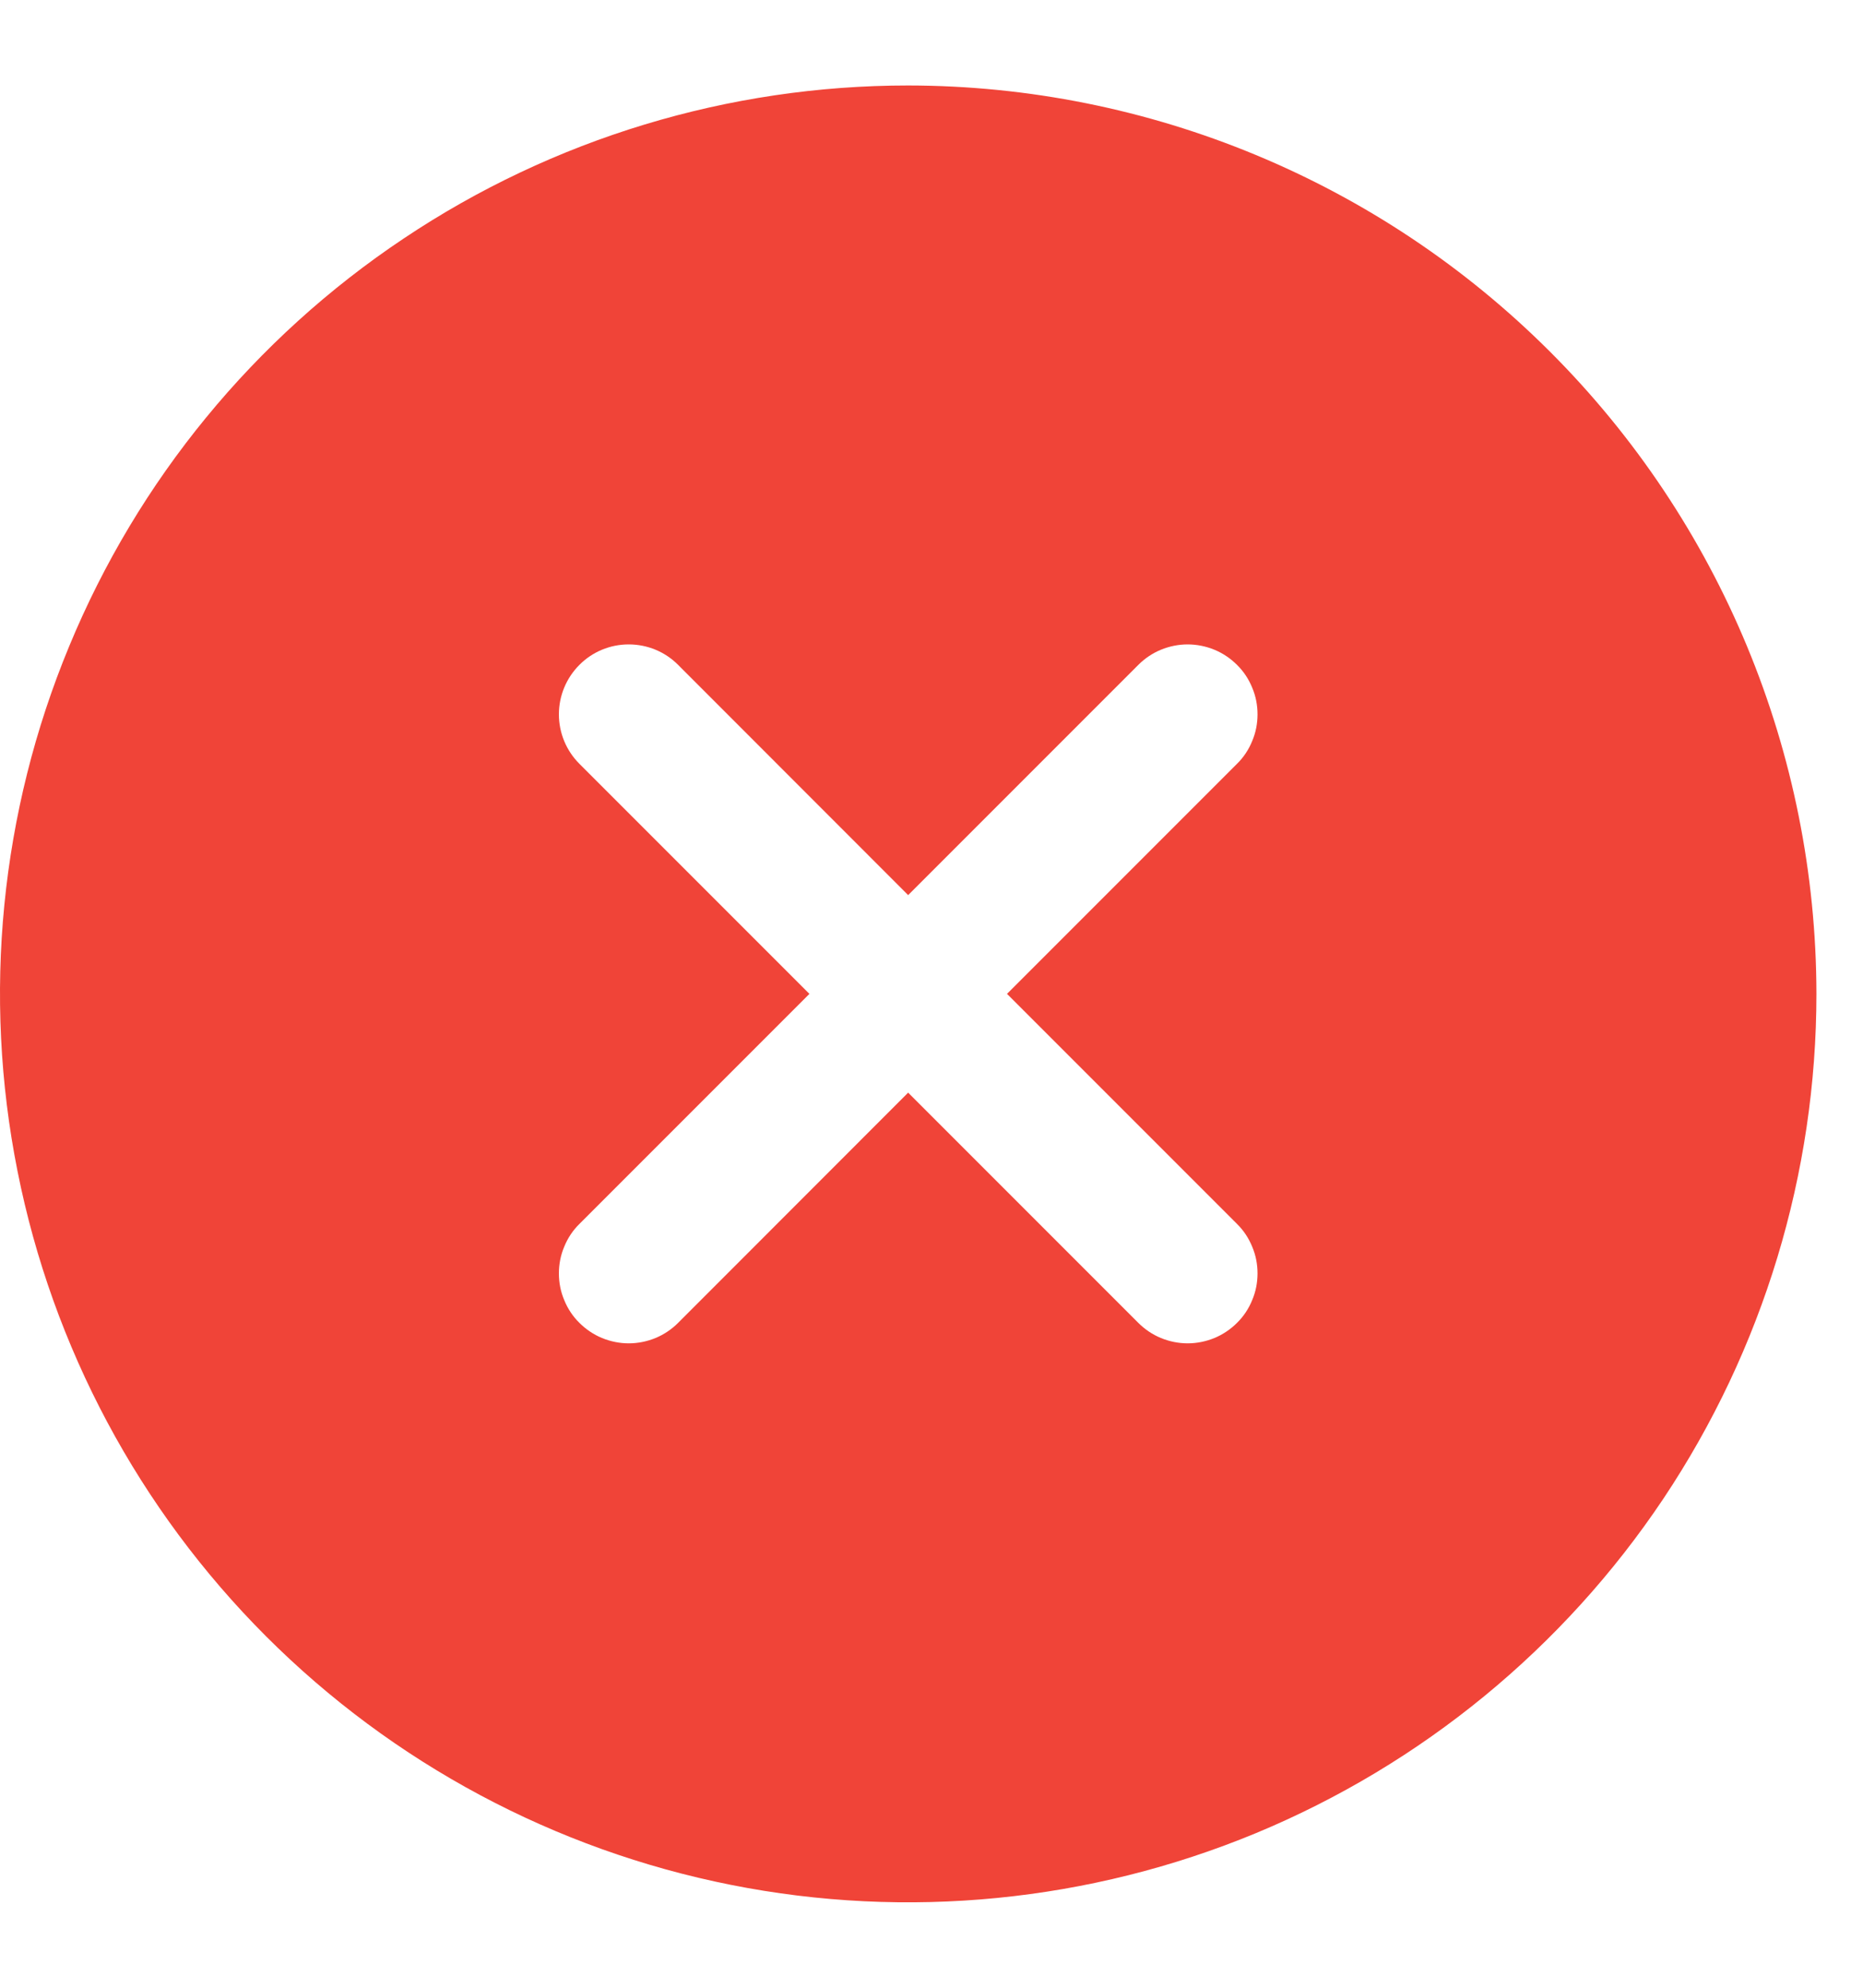 <svg width="15" height="16" viewBox="0 0 15 16" fill="none" xmlns="http://www.w3.org/2000/svg">
<path d="M7.312 0.688C5.866 0.688 4.452 1.116 3.25 1.92C2.047 2.723 1.11 3.865 0.557 5.202C0.003 6.538 -0.142 8.008 0.141 9.427C0.423 10.845 1.119 12.148 2.142 13.171C3.164 14.193 4.467 14.89 5.886 15.172C7.304 15.454 8.775 15.309 10.111 14.756C11.447 14.202 12.589 13.265 13.393 12.063C14.196 10.86 14.625 9.446 14.625 8C14.623 6.061 13.852 4.202 12.481 2.832C11.11 1.461 9.251 0.69 7.312 0.688ZM9.96 9.852C10.013 9.904 10.054 9.966 10.082 10.035C10.111 10.103 10.125 10.176 10.125 10.25C10.125 10.324 10.111 10.397 10.082 10.465C10.054 10.534 10.013 10.596 9.96 10.648C9.908 10.7 9.846 10.742 9.778 10.77C9.71 10.798 9.636 10.813 9.562 10.813C9.489 10.813 9.415 10.798 9.347 10.77C9.279 10.742 9.217 10.7 9.165 10.648L7.312 8.795L5.46 10.648C5.408 10.7 5.346 10.742 5.278 10.77C5.21 10.798 5.136 10.813 5.062 10.813C4.989 10.813 4.915 10.798 4.847 10.77C4.779 10.742 4.717 10.7 4.665 10.648C4.612 10.596 4.571 10.534 4.543 10.465C4.514 10.397 4.5 10.324 4.5 10.25C4.5 10.176 4.514 10.103 4.543 10.035C4.571 9.966 4.612 9.904 4.665 9.852L6.517 8L4.665 6.148C4.559 6.042 4.5 5.899 4.5 5.75C4.5 5.601 4.559 5.458 4.665 5.352C4.77 5.246 4.913 5.187 5.062 5.187C5.212 5.187 5.355 5.246 5.46 5.352L7.312 7.205L9.165 5.352C9.217 5.3 9.279 5.258 9.347 5.23C9.415 5.202 9.489 5.187 9.562 5.187C9.636 5.187 9.71 5.202 9.778 5.23C9.846 5.258 9.908 5.3 9.96 5.352C10.013 5.404 10.054 5.466 10.082 5.535C10.111 5.603 10.125 5.676 10.125 5.75C10.125 5.824 10.111 5.897 10.082 5.965C10.054 6.034 10.013 6.096 9.96 6.148L8.108 8L9.96 9.852Z" fill="#F04438"/>
</svg>
